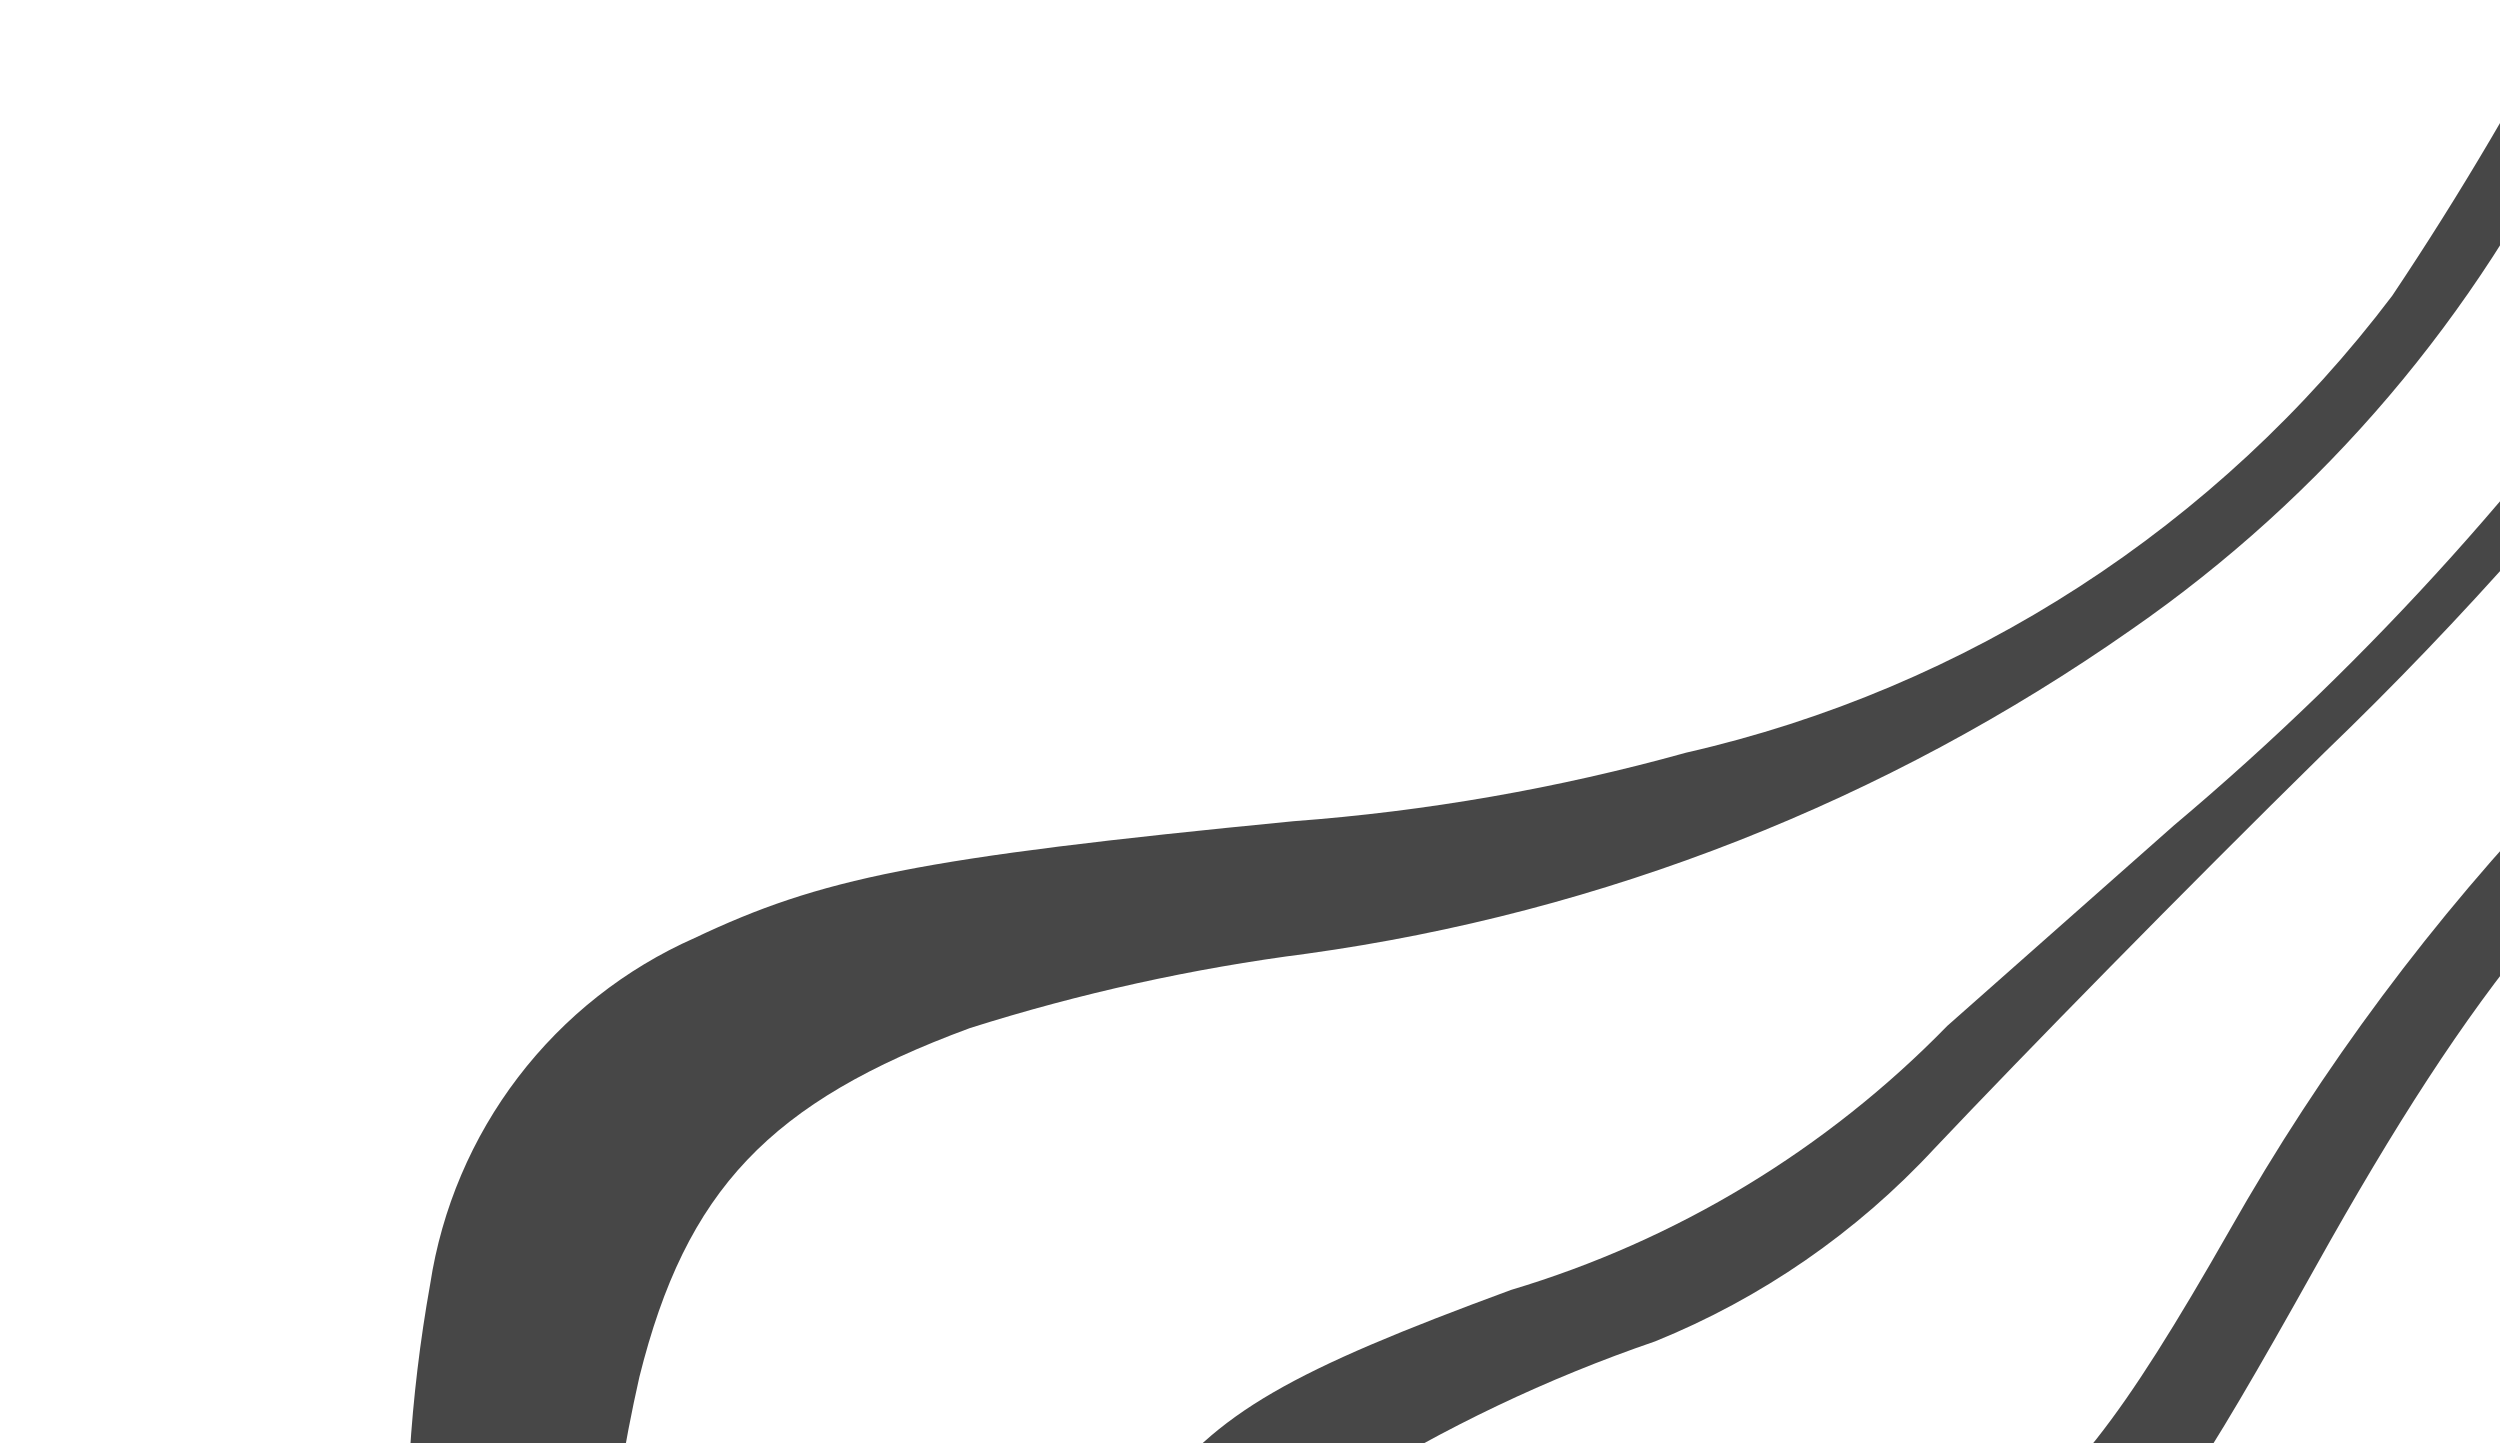 <svg width="194" height="112" viewBox="0 0 194 112" fill="none" xmlns="http://www.w3.org/2000/svg">
<g clip-path="url(#clip0_124:2989)">
<path d="M519.946 217.464C519.528 216.71 519.284 215.873 519.233 215.014C519.45 213.981 519.421 214.119 513.833 216.326C503.403 220.524 491.82 220.943 481.099 217.511C459.16 211.974 441.919 199.874 419.6 174.128C402.408 154.561 392.659 147.699 382.732 148.564C377.435 149.035 373.031 152.137 362.591 162.672C354.866 170.998 345.652 177.817 335.417 182.781C323.381 188.245 312.988 196.745 305.267 207.442C303.416 210.073 298.564 218.402 294.163 225.962C280.37 251.106 276.74 256.024 267.386 262.761C258.032 269.498 248.321 271.055 224.595 267.156C200.868 263.258 193.705 263.337 185.336 266.757C180.858 268.562 177.005 271.625 174.246 275.574C170.048 280.874 167.204 287.11 165.957 293.75C162.302 308.08 162.307 318.721 165.958 350.185C170.423 388.434 170.617 391.638 169.762 400.877C169.708 407.102 167.526 413.119 163.576 417.937C159.626 422.754 154.143 426.084 148.033 427.376C128.066 434.115 120.1 439.058 112.228 449.053C105.034 459.31 99.871 470.841 97.015 483.03C93.34 497.475 91.088 512.244 90.291 527.128L88.633 544.322L88.229 546.25L91.894 547.019C93.968 547.454 95.835 547.846 96.103 547.255C96.797 543.979 97.206 540.649 97.325 537.302C97.975 525.875 99.513 514.516 101.925 503.328C104.302 488.586 109.884 474.544 118.28 462.185C126.322 451.722 133.778 448.182 159.109 442.712C172.947 439.72 179.015 434.882 182.505 423.752C185.042 415.441 184.134 401.878 179.376 376.725C174.628 356.693 172.486 336.141 173.002 315.573C174.923 291.964 186.003 279.407 204.971 279.144C213.13 279.683 221.235 280.855 229.213 282.648C250.087 286.379 255.887 286.949 264.667 285.699C271.265 284.913 277.519 282.347 282.755 278.279C293.265 270.85 298.494 262.097 306.321 239.583C316.708 209.339 322.527 201.213 342.805 188.86C350.958 184.185 358.499 178.522 365.255 172.002C374.191 163.811 377.913 161.213 382.218 159.96C391.815 157.228 401.122 162.415 417.971 179.825C437.951 200.552 450.71 210.273 467.77 217.734C478.724 221.932 490.279 224.356 501.997 224.914C508.486 224.663 514.807 222.802 520.386 219.498C520.263 218.713 520.007 217.954 519.63 217.254L519.946 217.464Z" fill="#474747"/>
<path d="M514.944 237.544C505.447 238.545 495.84 237.531 486.758 234.569C463.448 227.417 441.857 215.571 423.328 199.769C408.894 188.573 405.635 186.599 398.543 185.04C389.23 183.086 384.126 185.097 369.677 195.607C347.909 211.819 342.854 218.066 337.653 234.959C334.694 246.488 332.687 258.239 331.651 270.097C330.786 281.044 327.381 291.635 321.702 301.04C313.494 312.358 299.866 317.237 277.963 316.583C265.575 316.075 253.248 314.544 241.11 312.005C221.663 308.57 217.104 308.33 209.735 310.152C199.816 312.8 193.799 321.569 192.524 335.201C191.249 348.833 192.565 360.071 198.549 388.195C204.534 416.318 205.466 423.893 203.565 434.672C203.224 440.584 201.01 446.233 197.243 450.809C193.475 455.386 188.346 458.655 182.591 460.149C176.771 461.47 170.885 462.483 164.956 463.185C157.553 464.139 149.65 465.419 147.143 466.04C141.262 467.53 135.775 470.265 131.056 474.057C123.105 482.486 117.208 492.623 113.82 503.686C110.241 515.57 107.688 527.738 106.19 540.059L105.017 549.772L112.054 551.248L115.74 533.679C116.999 525.581 119.147 517.647 122.144 510.018C125.661 499.676 132.2 490.621 140.925 484.009C147.866 479.482 155.868 476.817 164.155 476.272C174.077 475.246 183.866 473.219 193.371 470.22C197.476 468.71 201.212 466.353 204.334 463.304C207.456 460.255 209.894 456.582 211.488 452.526C213.767 447.186 214.97 441.45 215.03 435.644C215.588 425.085 214.613 417.716 208.618 385.865C204.663 364.544 204.301 354.939 207.076 343.77C207.363 341.043 208.244 338.412 209.658 336.061C211.071 333.709 212.984 331.694 215.262 330.155C221.143 326.158 230.702 325.226 246.374 327.081C264.747 329.366 283.253 330.4 301.762 330.173C324.953 328.805 336.116 319.54 340.694 297.716C341.573 293.53 342.676 285.522 343.221 279.832L344.811 261.609C345.664 251.083 347.84 240.708 351.29 230.727C356.846 218.698 365.912 208.617 377.31 201.794C383.001 196.854 390.3 194.135 397.859 194.139C405.031 194.282 410.484 196.788 428.295 209.05C447.131 222.546 467.978 233.013 490.07 240.064C497.531 242.395 505.311 243.543 513.125 243.467C515.31 243.353 515.393 243.299 515.969 240.553C516.545 237.808 516.545 237.808 515.148 237.945L514.944 237.544Z" fill="#474747"/>
<path d="M508.127 271.065C507.367 270.906 504.073 269.425 500.598 268.121C497.122 266.817 490.603 263.869 485.96 261.602C481.317 259.335 472.266 254.707 465.681 251.386C454.385 245.281 442.327 240.698 429.824 237.758C418.016 235.281 411.506 236.071 405.463 240.478C401.727 243.23 398.753 246.882 396.819 251.092C394.157 256.31 392.481 261.973 391.873 267.798C388.842 282.247 388.578 285.568 388.697 314.902C388.816 344.235 388.182 353.441 385.59 362.02C380.701 378.45 372.372 384.82 356.13 384.574C353.543 384.534 344.381 383.187 334.626 381.572C322.118 378.555 309.191 377.665 296.391 378.938C290.353 379.194 284.479 380.956 279.305 384.063C274.132 387.169 269.825 391.521 266.779 396.719C262.172 404.589 261.105 407.957 255.45 434.57C253.613 445.046 251.06 455.382 247.807 465.508C242.652 479.466 233.993 491.87 222.658 501.537C219.965 504.062 209.494 511.706 199.388 518.638C175.976 534.702 166.048 543.538 156.66 557.013L154.419 560.135L164.225 562.192L167.77 558.698C178.209 548.46 192.237 535.886 202.842 527.264C215.839 517.445 227.59 506.089 237.837 493.444C249.113 479.215 253.48 468.71 261.106 438.199C263.34 427.356 266.811 416.805 271.452 406.751C274.511 400.656 279.233 395.546 285.076 392.007C290.919 388.469 297.646 386.644 304.487 386.743C316.351 386.386 328.2 387.878 339.607 391.165C360.738 395.598 365.107 396.083 372.135 394.54C376.995 393.142 381.402 390.501 384.917 386.877C390.797 379.033 394.288 369.667 394.975 359.894C396.393 347.55 396.76 335.107 396.073 322.699C395.49 291.113 395.653 288.273 398.742 273.549C399.286 267.366 401.109 261.365 404.097 255.923C405.79 252.4 408.357 249.366 411.555 247.108C414.754 244.85 418.478 243.443 422.376 243.02C427.126 242.78 431.882 243.365 436.433 244.748C449.899 247.573 456.062 250.158 479.545 262.627C488.339 267.466 497.495 271.62 506.93 275.053C508.518 275.386 508.656 275.415 509.031 273.626C509.407 271.837 509.436 271.699 508.153 271.286L508.127 271.065Z" fill="#474747"/>
<path d="M499.842 297.329C494.196 294.639 485.834 290.447 477.598 285.995C469.549 281.072 460.708 277.568 451.466 275.638C448.16 274.872 444.71 275.016 441.486 276.053C438.824 276.813 436.352 278.117 434.229 279.881C432.106 281.646 430.378 283.832 429.156 286.301C426.917 290.661 425.464 295.379 424.859 300.241C422.18 313.015 422.102 315.795 422.44 346.194C423.373 359.659 422.646 373.183 420.275 386.464C419.051 395.463 416.222 404.168 411.921 412.172C399.905 435.032 382.068 439.177 346.956 427.223C336.362 423.302 325.243 420.97 313.966 420.303C308.526 420.458 303.224 422.014 298.578 424.818C290.221 430.235 285.976 437.733 275.842 464.358C271.94 475.768 267.197 486.875 261.651 497.588C255.868 508.636 239.985 542.013 237.368 548.634C236.293 551.348 234.225 557.08 232.833 561.305C231.699 566.034 229.587 570.474 226.632 574.344C225.949 574.846 227.165 575.244 233.805 576.637C236.612 577.569 239.574 577.947 242.525 577.75C244.065 573.317 245.305 568.787 246.236 564.189C252.155 541.35 259.768 518.982 269.011 497.268C271.817 491.117 276.238 480.716 278.854 474.095C282.171 464.592 286.277 455.381 291.129 446.557C298.028 434.669 304.756 430.129 316.373 429.483C326.398 430.065 336.283 432.138 345.697 435.634C368.512 443.216 381.344 444.69 393.802 441.065C404.649 437.891 411.847 430.081 419.84 412.973C422.391 407.07 424.155 400.86 425.087 394.5C428.282 380.207 429.32 365.516 428.166 350.908C427.785 324.157 428.727 313.815 430.83 303.788C434.985 288.456 442.544 282.37 455.25 284.103C464.66 286.155 473.667 289.74 481.906 294.714C489.165 298.316 496.15 301.502 497.381 301.832C498.611 302.161 499.525 302.281 500.179 300.196C500.833 298.11 500.654 297.93 499.205 297.267L499.842 297.329Z" fill="#474747"/>
<path d="M534.402 119.032L535.501 112.082L533.775 115.167C530.05 122.673 526.817 130.414 524.098 138.34C523.211 141.286 522.058 144.144 520.653 146.881C520.939 145.206 521.426 143.573 522.105 142.015C525.472 131.727 529.571 121.693 534.37 111.988C536.956 106.858 538.05 103.354 536.939 104.198C533.069 110.364 529.82 116.898 527.24 123.705L520.872 141.039C517.294 153.316 511.61 164.879 504.071 175.212C500.798 179.681 496.388 183.193 491.298 185.386C485.94 187.866 479.875 188.374 474.176 186.821C466.845 185.453 460.078 181.961 454.718 176.779C445.062 169.009 439.701 162.355 421.883 135.927C406.666 113.204 398.826 106.03 387.505 103.799C381.515 102.542 370.664 103.21 371.575 104.694C373.201 104.919 374.852 104.903 376.474 104.644C380.197 104.237 383.963 104.516 387.586 105.468C391.233 106.063 394.654 107.624 397.493 109.987C405.005 115.297 412.198 123.842 424.675 142.832C445.103 173.613 459.278 186.568 475.574 189.412C481.45 190.66 487.575 189.867 492.937 187.166C502.303 182.955 509.508 173.624 516.883 156.286C517.763 154.034 518.821 151.855 520.047 149.769C517.625 156.545 514.705 163.133 511.312 169.479C509.03 174.271 505.821 178.564 501.869 182.111C497.918 185.657 493.302 188.386 488.288 190.14C483.583 191.484 478.608 191.579 473.854 190.415C458.568 187.209 445.293 175.448 427.131 148.947C421.454 140.14 415.29 131.655 408.669 123.533C402.995 115.564 394.458 110.094 384.843 108.267C378.443 107.898 372.031 108.72 365.932 110.69C357.582 114.243 350.538 120.29 345.768 128.002C339.565 137.244 330.96 144.624 320.875 149.348C314.632 151.696 308.141 153.321 301.528 154.194C279.437 157.823 259.011 168.185 243.046 183.86C236.294 190.631 228.921 196.753 221.024 202.147C212.231 206.731 202.482 209.187 192.563 209.317C166.287 211.56 154.221 218.363 143.619 237.035C134.279 253.458 129.9 270.562 127.591 299.734C124.873 334.276 120.548 347.012 107.523 359.072C102.792 363.465 89.929 374.41 89.516 374.323C89.103 374.236 89.516 374.323 96.723 366.356C103.196 359.897 108.938 352.746 113.847 345.032C119.139 335.228 121.745 321.772 123.623 296.029C124.037 283.296 125.73 270.637 128.675 258.242C135.548 230.962 146.44 212.279 160.689 203.636C168.164 199.614 176.164 196.652 184.459 194.835C189.706 193.455 194.864 191.755 199.903 189.746C207.856 186.1 214.687 179.922 226.145 165.738C229.844 161.129 234.849 155.429 237.245 152.916C245.837 144.596 256.22 138.35 267.601 134.655C275.963 132.915 284.454 131.862 292.989 131.507C297.049 131.226 301.084 130.657 305.063 129.803C314.593 127.207 321.993 120.717 333.521 104.825C337.881 97.93 343.602 91.996 350.334 87.385C359.501 81.781 369.786 78.253 380.466 77.047C390.082 76.982 399.4 80.39 406.703 86.644C414.099 92.503 419.228 98.893 430.955 117.007C445.77 139.933 450.037 145.639 457.14 151.868C460.947 155.537 465.771 157.975 470.984 158.865C480.3 160.029 487.251 154.307 494.172 139.818C499.257 128.281 503.395 116.349 506.544 104.141C509.944 91.461 514.277 79.049 519.509 67.008C522.388 61.509 522.428 61.661 518.71 60.881C516.231 60.361 515.405 60.188 514.968 61.245C510.664 71.888 506.944 82.757 503.824 93.805C492.926 128.283 488.001 138.739 479.847 144.711C471.693 150.684 462.647 147.207 452.081 134.866C449.828 132.239 442.979 122.401 436.966 113.026C424.151 93.247 418.068 85.581 408.931 78.422C403.124 73.191 396.154 69.415 388.598 67.407C385.027 66.244 381.261 65.796 377.517 66.088C364.224 67.005 351.561 72.088 341.332 80.613C337.077 85.025 333.116 89.712 329.476 94.642C317.563 110.31 312.524 115.141 304.632 118.152C296.742 120.781 288.412 121.839 280.113 121.267C272.48 120.8 264.823 121.621 257.464 123.696C243.403 128.691 231.341 138.102 223.084 150.52C209.717 168.324 205.438 172.955 197.917 177.625C190.521 181.79 182.605 184.959 174.376 187.048C162.886 190.067 152.65 196.641 145.133 205.83C137.42 216.524 131.504 228.405 127.619 241.003C123.142 256.062 120.14 271.52 118.655 287.16C117.874 296.121 116.488 305.018 114.506 313.791C109.788 336.282 109.774 336.351 80.91 364.978C72.417 374.78 64.579 385.129 57.447 395.959C50.432 406.897 45.753 419.165 43.705 431.995C42.897 435.846 42.121 446.742 41.442 456.149C39.663 483.134 37.885 491.952 30.649 507.596C27.805 515.94 22.945 523.454 16.5 529.472L14.294 530.733L24.622 532.9C37.085 535.514 36.129 535.96 40.014 526.004C46.772 506.784 51.473 486.902 54.038 466.69C55.322 455.02 57.738 443.503 61.252 432.301C67.033 418.744 75.141 406.302 85.21 395.536C92.547 388.013 100.281 380.886 108.378 374.187C113.277 370.16 117.836 365.737 122.007 360.961C127.819 352.071 131.296 341.861 132.117 331.272C133.203 322.668 133.404 320.34 134.451 300.957C135.933 274.7 139.632 259.463 148.187 244.384C150.886 238.943 154.681 234.12 159.335 230.215C163.988 226.31 169.4 223.409 175.231 221.693C183.233 219.633 191.485 218.706 199.746 218.938C207.309 219.24 214.875 218.407 222.189 216.465C231.167 212.192 239.276 206.298 246.107 199.079C252.959 192.149 260.353 185.776 268.219 180.022C280.745 170.221 295.377 163.459 310.965 160.266C329.58 155.483 337.3 150.209 350.421 133.574C354.451 127.111 360.071 121.788 366.747 118.114C372.326 115.485 378.615 114.761 384.647 116.053C388.315 116.312 391.852 117.524 394.908 119.569C402.825 124.318 408.904 130.978 422.294 149.728C430.533 162.882 440.73 174.707 452.533 184.794C473.299 201.285 495.312 200.517 509.354 182.926C515.593 175.116 519.947 166.695 528.249 144.597C531.46 136.522 533.552 128.046 534.467 119.405L534.402 119.032Z" fill="#474747"/>
<path d="M490.799 55.516C488.531 54.861 486.216 54.375 483.876 54.064L477.507 52.728L474.765 56.15C467.028 65.816 459.398 64.285 440.023 49.493L432.243 43.513L421.72 41.306L434.486 52.117C441.838 59.258 450.036 65.522 458.905 70.773C460.617 71.666 462.494 72.21 464.422 72.372C466.35 72.534 468.286 72.31 470.112 71.714C471.937 71.118 473.613 70.162 475.035 68.906C476.457 67.649 477.596 66.12 478.381 64.411C480.666 60.753 480.69 61.67 478.431 65.894C471.976 77.371 464.28 78.912 452.586 70.92C450.374 69.404 444.419 64.719 439.445 60.52C434.471 56.322 426.333 49.636 421.607 45.98L412.999 39.126L388.007 33.883L395.86 38.826C414.026 49.835 430.554 63.238 444.966 78.647C455.239 88.936 459.523 92.288 464.036 93.516C465.691 94.15 467.488 94.332 469.232 94.043C470.975 93.753 472.597 93.003 473.921 91.873C480.378 85.618 484.949 77.756 487.149 69.125C490.619 59.475 491.588 55.542 490.828 55.032L490.799 55.516Z" fill="#474747"/>
<path d="M336.627 24.608C321.741 21.485 321.603 21.456 320.144 22.585C313.604 28.678 307.705 35.422 302.539 42.711C296.982 49.653 290.813 57.112 288.723 59.184C284.93 63.088 280.335 66.127 275.253 68.095C270.171 70.062 264.723 70.912 259.279 70.585C245.688 70.011 232.277 73.813 221.03 81.431C210.874 88.341 206.864 93.741 195.484 115.747C182.531 140.796 177.82 145.762 160.018 153.794C155.151 156.074 148.603 159.507 145.466 161.432C128.799 172.285 123.388 182.988 102.649 246.867C92.457 278.306 89.565 285.233 83.251 293.379C78.279 299.525 72.31 304.796 65.59 308.974C54.715 315.623 45.71 324.916 39.419 335.984C33.245 345.501 26.195 354.422 18.36 362.632C13.123 367.802 7.337 372.386 1.103 376.303C-6.953 380.912 -14.144 386.88 -20.153 393.942C-25.797 401.296 -27.532 405.452 -32.15 423.352C-38.544 448.341 -43.764 457.793 -55.534 466.229C-65.233 473.019 -73.61 475.567 -95.425 478.381C-100.477 478.841 -105.479 479.736 -110.376 481.056C-112.015 484.74 -113.101 488.646 -113.599 492.648L-115.862 503.437L-109.66 504.738C-103.595 506.011 -103.25 506.083 -88.639 504.341C-78.215 504.015 -67.954 501.685 -58.42 497.479C-44.653 491.633 -32.951 481.822 -24.809 469.302C-20.507 462.169 -18.12 454.563 -13.384 432.67C-12.234 424.344 -10.018 416.201 -6.79 408.439C-1.814 399.492 4.876 391.609 12.899 385.235C24.697 374.641 35.441 362.935 44.982 350.281C51.308 341.139 59.073 333.077 67.977 326.406C75.52 321.6 82.376 315.798 88.359 309.158C95.368 300.44 98.122 293.485 104.812 267.768C109.797 246.314 116.607 225.325 125.168 205.028C133.058 187.312 138.926 179.575 150.118 172.524C156.927 168.566 164.1 165.266 171.539 162.668C185.938 156.793 191.946 150.448 205.55 126.756C209.082 119.242 213.739 112.308 219.361 106.192C227.293 98.315 237.378 92.945 248.357 90.751C253.401 90.115 258.484 89.839 263.568 89.924C269.174 89.952 275.251 89.792 277.159 89.618C290.744 88.307 297.797 82.468 312.56 60.454C318.143 50.657 325.811 42.201 335.024 35.679C339.645 32.612 344.636 30.139 349.878 28.32C350.89 27.958 347.969 27.13 336.254 24.673L336.627 24.608Z" fill="#474747"/>
<path d="M292.638 13.889L286.112 12.52L277.679 18.531C269.13 25.523 258.859 30.064 247.956 31.672C229.751 34.696 217.077 42.122 198.807 60.836C188.818 71.237 180.165 82.853 173.051 95.412C164.541 110.338 160.426 115.597 153.523 120.128C150.08 122.549 146.443 124.677 142.649 126.491C133.228 130.024 124.704 135.618 117.699 142.867C111.417 149.905 107.97 158.474 100.792 185.854C91.987 218.943 85.996 233.821 76.048 246.717C68.526 256.593 62.299 260.977 45.796 268.536C32.267 273.74 20.586 282.878 12.249 294.778C6.906 301.909 0.557 308.221 -6.599 313.515C-16.391 320.537 -22.871 322.707 -39.875 324.11C-52.672 324.578 -65.364 326.633 -77.664 330.23L-79.905 331.344L-87.533 367.705L-85.305 362.554C-83.495 357.831 -80.663 353.569 -77.016 350.074C-73.368 346.579 -68.995 343.939 -64.212 342.344C-56.163 340.072 -47.857 338.86 -39.502 338.739C-8.815 336.388 0.756 330.761 18.984 304.042C21.779 299.947 25.757 294.658 27.833 292.285C34.57 285.457 42.489 279.917 51.2 275.937C61.901 271.402 71.18 264.037 78.046 254.628C87.445 241.617 94.162 225.666 103.716 193.454C112.547 163.324 116.377 154.98 124.705 147.074C130.513 141.939 137.124 137.801 144.271 134.827C150.763 132.306 156.782 128.698 162.073 124.155C167.367 119.431 170.499 114.757 179.685 98.316C191.986 76.261 200.936 65.389 214.649 56.092C224.9 48.901 236.927 44.692 249.4 43.933C259.734 43.829 269.757 40.343 277.948 34.002C285.391 28.428 292.37 22.255 298.817 15.545C298.932 14.993 296.984 14.368 292.106 13.345L292.638 13.889Z" fill="#474747"/>
<path d="M222.619 0.74L218.782 5.726C216.71 8.437 212.272 14.583 208.737 19.489C197.524 36.134 184.043 51.135 168.684 64.062L151.11 79.606C141.755 89.205 130.102 96.259 117.253 100.099C100.189 106.385 94.362 109.595 89.34 116.477C83.234 124.776 81.002 133.029 77.827 160.102C73.511 196.371 68.358 210.017 55.406 218.882C47.143 224.222 37.438 226.902 27.601 226.56C21.198 226.719 11.725 226.161 -12.601 224.418C-19.286 223.874 -27.291 223.482 -30.437 223.465C-39.316 223.635 -48.174 224.38 -56.956 225.695C-57.522 226.005 -58.299 228.344 -59.462 233.891C-60.626 239.437 -61.085 241.628 -60.231 241.307C-56.674 240.619 -53.07 240.204 -49.45 240.066C-43.992 239.638 -34.92 239.039 -29.874 238.525C-24.828 238.01 -15.854 237.534 -10.468 237.448C9.469 236.912 31.624 235.697 37.319 234.819C44.915 233.859 52.161 231.06 58.425 226.664C61.907 224.38 64.941 221.479 67.378 218.104C75.747 207.206 79.376 195.028 83.96 163.962C87.404 140.377 90.594 129.608 96.596 122.145C98.944 119.566 101.631 117.316 104.584 115.457C112.075 110.771 120.079 106.957 128.439 104.09C136.678 100.75 144.078 95.639 150.116 89.12C157.287 81.545 169.31 69.269 180.399 58.369C191.149 48.032 201.037 36.837 209.966 24.894C215.554 17.702 222.083 9.778 224.605 7.305C227.128 4.831 229.031 2.585 229.059 2.448C228.095 1.885 227.021 1.537 225.909 1.43L222.619 0.74Z" fill="#474747"/>
<path d="M205.033 -2.997C204.347 -3.141 203.456 -3.328 202.977 -3.429C201.195 -3.802 200.989 -3.846 200.199 -1.785C195.824 6.733 190.962 14.991 185.637 22.948C172.092 40.869 152.683 53.428 130.83 58.41C120.876 61.18 110.676 62.961 100.378 63.726C71.16 66.573 63.671 68.161 53.9 72.789C48.506 75.176 43.798 78.889 40.211 83.584C36.625 88.279 34.276 93.804 33.382 99.648C31.814 108.417 31.263 117.337 31.741 126.23C31.785 131.481 31.669 138.853 31.399 142.53C30.227 163.466 21.498 172.333 2.596 172.389C-5.947 171.543 -14.401 169.961 -22.673 167.663C-33.913 165.305 -43.234 163.35 -43.851 163.22C-44.467 163.091 -45.095 165.401 -46.191 170.628C-47.288 175.855 -47.634 177.506 -46.949 177.649C-46.264 177.793 -17.323 183.433 -16.655 184.004C-15.988 184.575 -9.874 185.786 -3.02 187.223C2.939 188.804 9.048 189.748 15.207 190.042C30.401 189.926 38.473 184.87 43.047 172.617C45.897 161.883 47.093 150.778 46.592 139.685C46.168 128.66 47.184 117.624 49.615 106.859C53.236 92.324 59.747 85.504 75.258 79.782C83.798 77.078 92.561 75.144 101.442 74.002C124.435 70.814 146.352 62.196 165.391 48.858C180.289 38.532 192.241 24.478 200.059 8.094L205.527 -1.601C205.628 -2.083 205.714 -2.495 204.823 -2.682L205.033 -2.997Z" fill="#474747"/>
</g>
<defs>
<clipPath id="clip0_124:2989">
<rect width="194" height="112" fill="white"/>
</clipPath>
</defs>
</svg>
